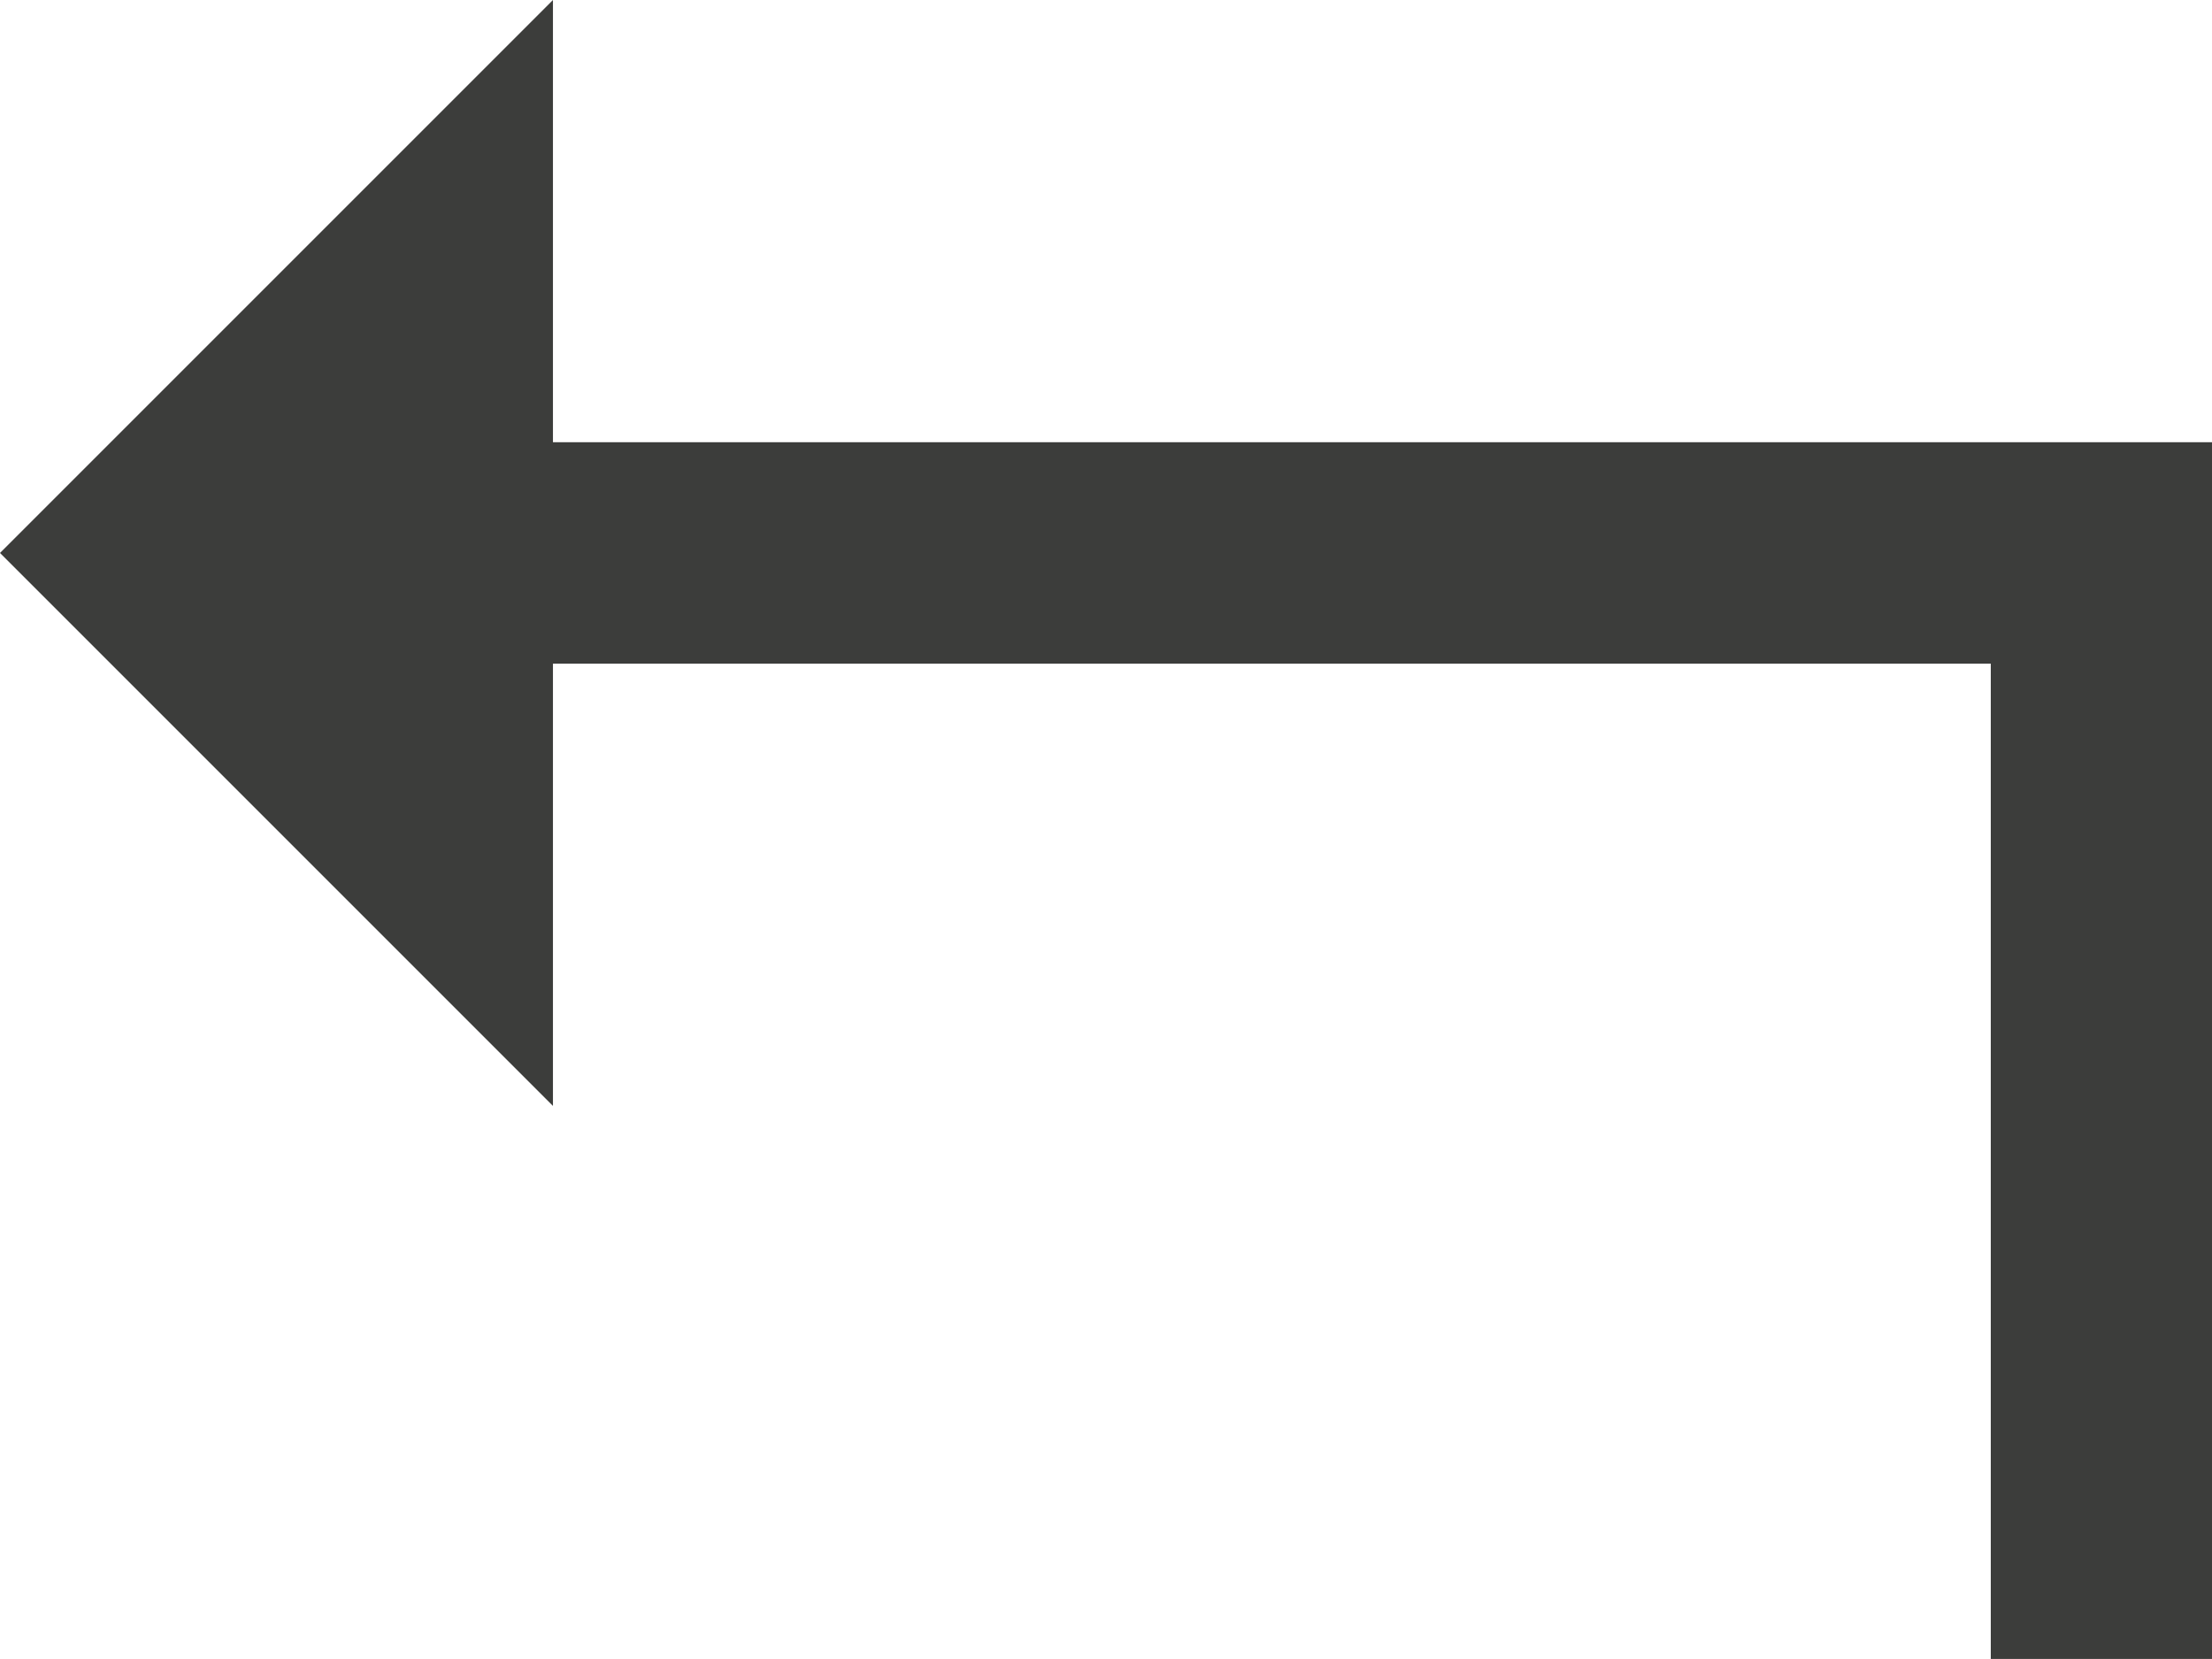 <?xml version="1.0" encoding="UTF-8"?>
<svg xmlns="http://www.w3.org/2000/svg" width="23.378" height="17.533" viewBox="0 0 23.378 17.533">
  <path id="back" d="M21.04,17.533V7.014H5.844v4.674L0,5.844,5.844,0V4.674H23.378V17.533Z" transform="translate(0 0)" fill="#3c3d3b"></path>
</svg>
